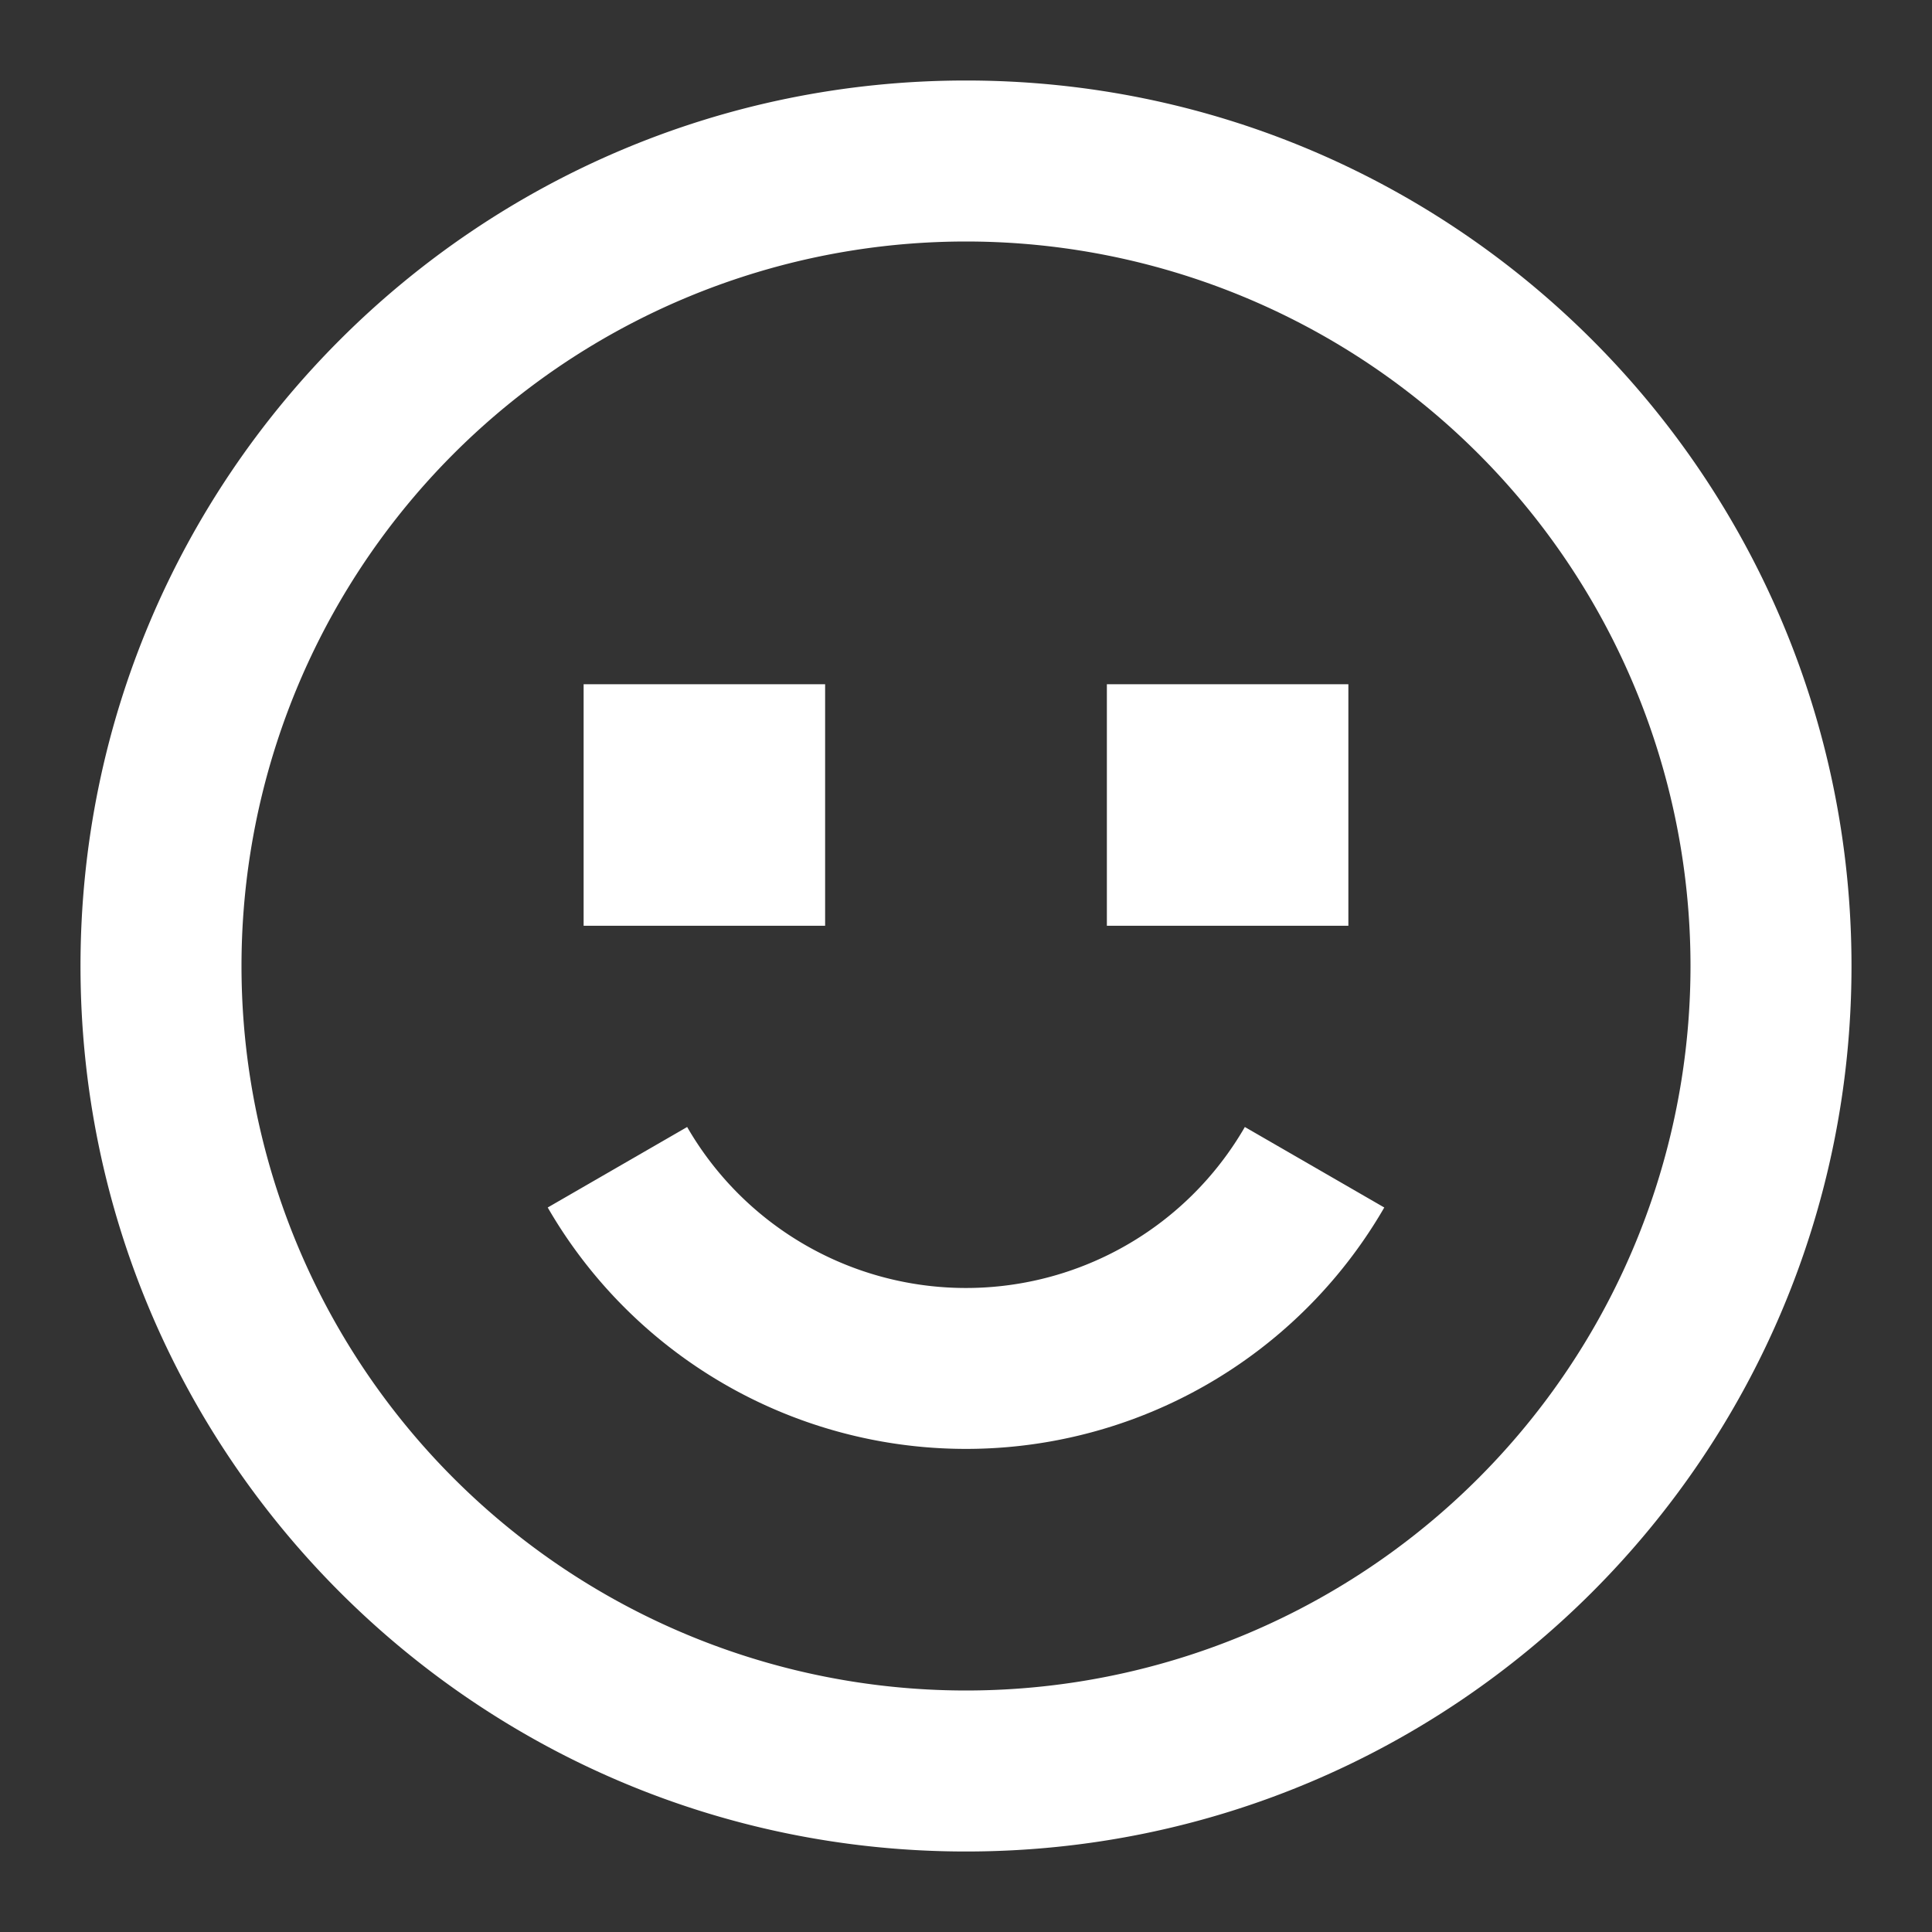 <svg xmlns="http://www.w3.org/2000/svg" width="24" height="24" fill="currentColor" viewBox="0 0 24 24">
  <rect x="0" y="0" width="24" height="24" fill="#333333" stroke="none"/>
  <path fill="#fff" d="M10 15.464A4 4 0 0 1 8.536 14l-1.732 1a6.001 6.001 0 0 0 10.392 0l-1.732-1A4 4 0 0 1 10 15.464ZM7.25 8.5h3v3h-3v-3Zm9.5 0h-3v3h3v-3Z"/>
  <path fill="#fff" fill-rule="evenodd" d="M23 12c0 6.075-4.925 11-11 11S1 18.075 1 12 5.925 1 12 1s11 4.925 11 11Zm-2 0a9 9 0 1 1-18 0 9 9 0 0 1 18 0Z" clip-rule="evenodd"/>
</svg>

